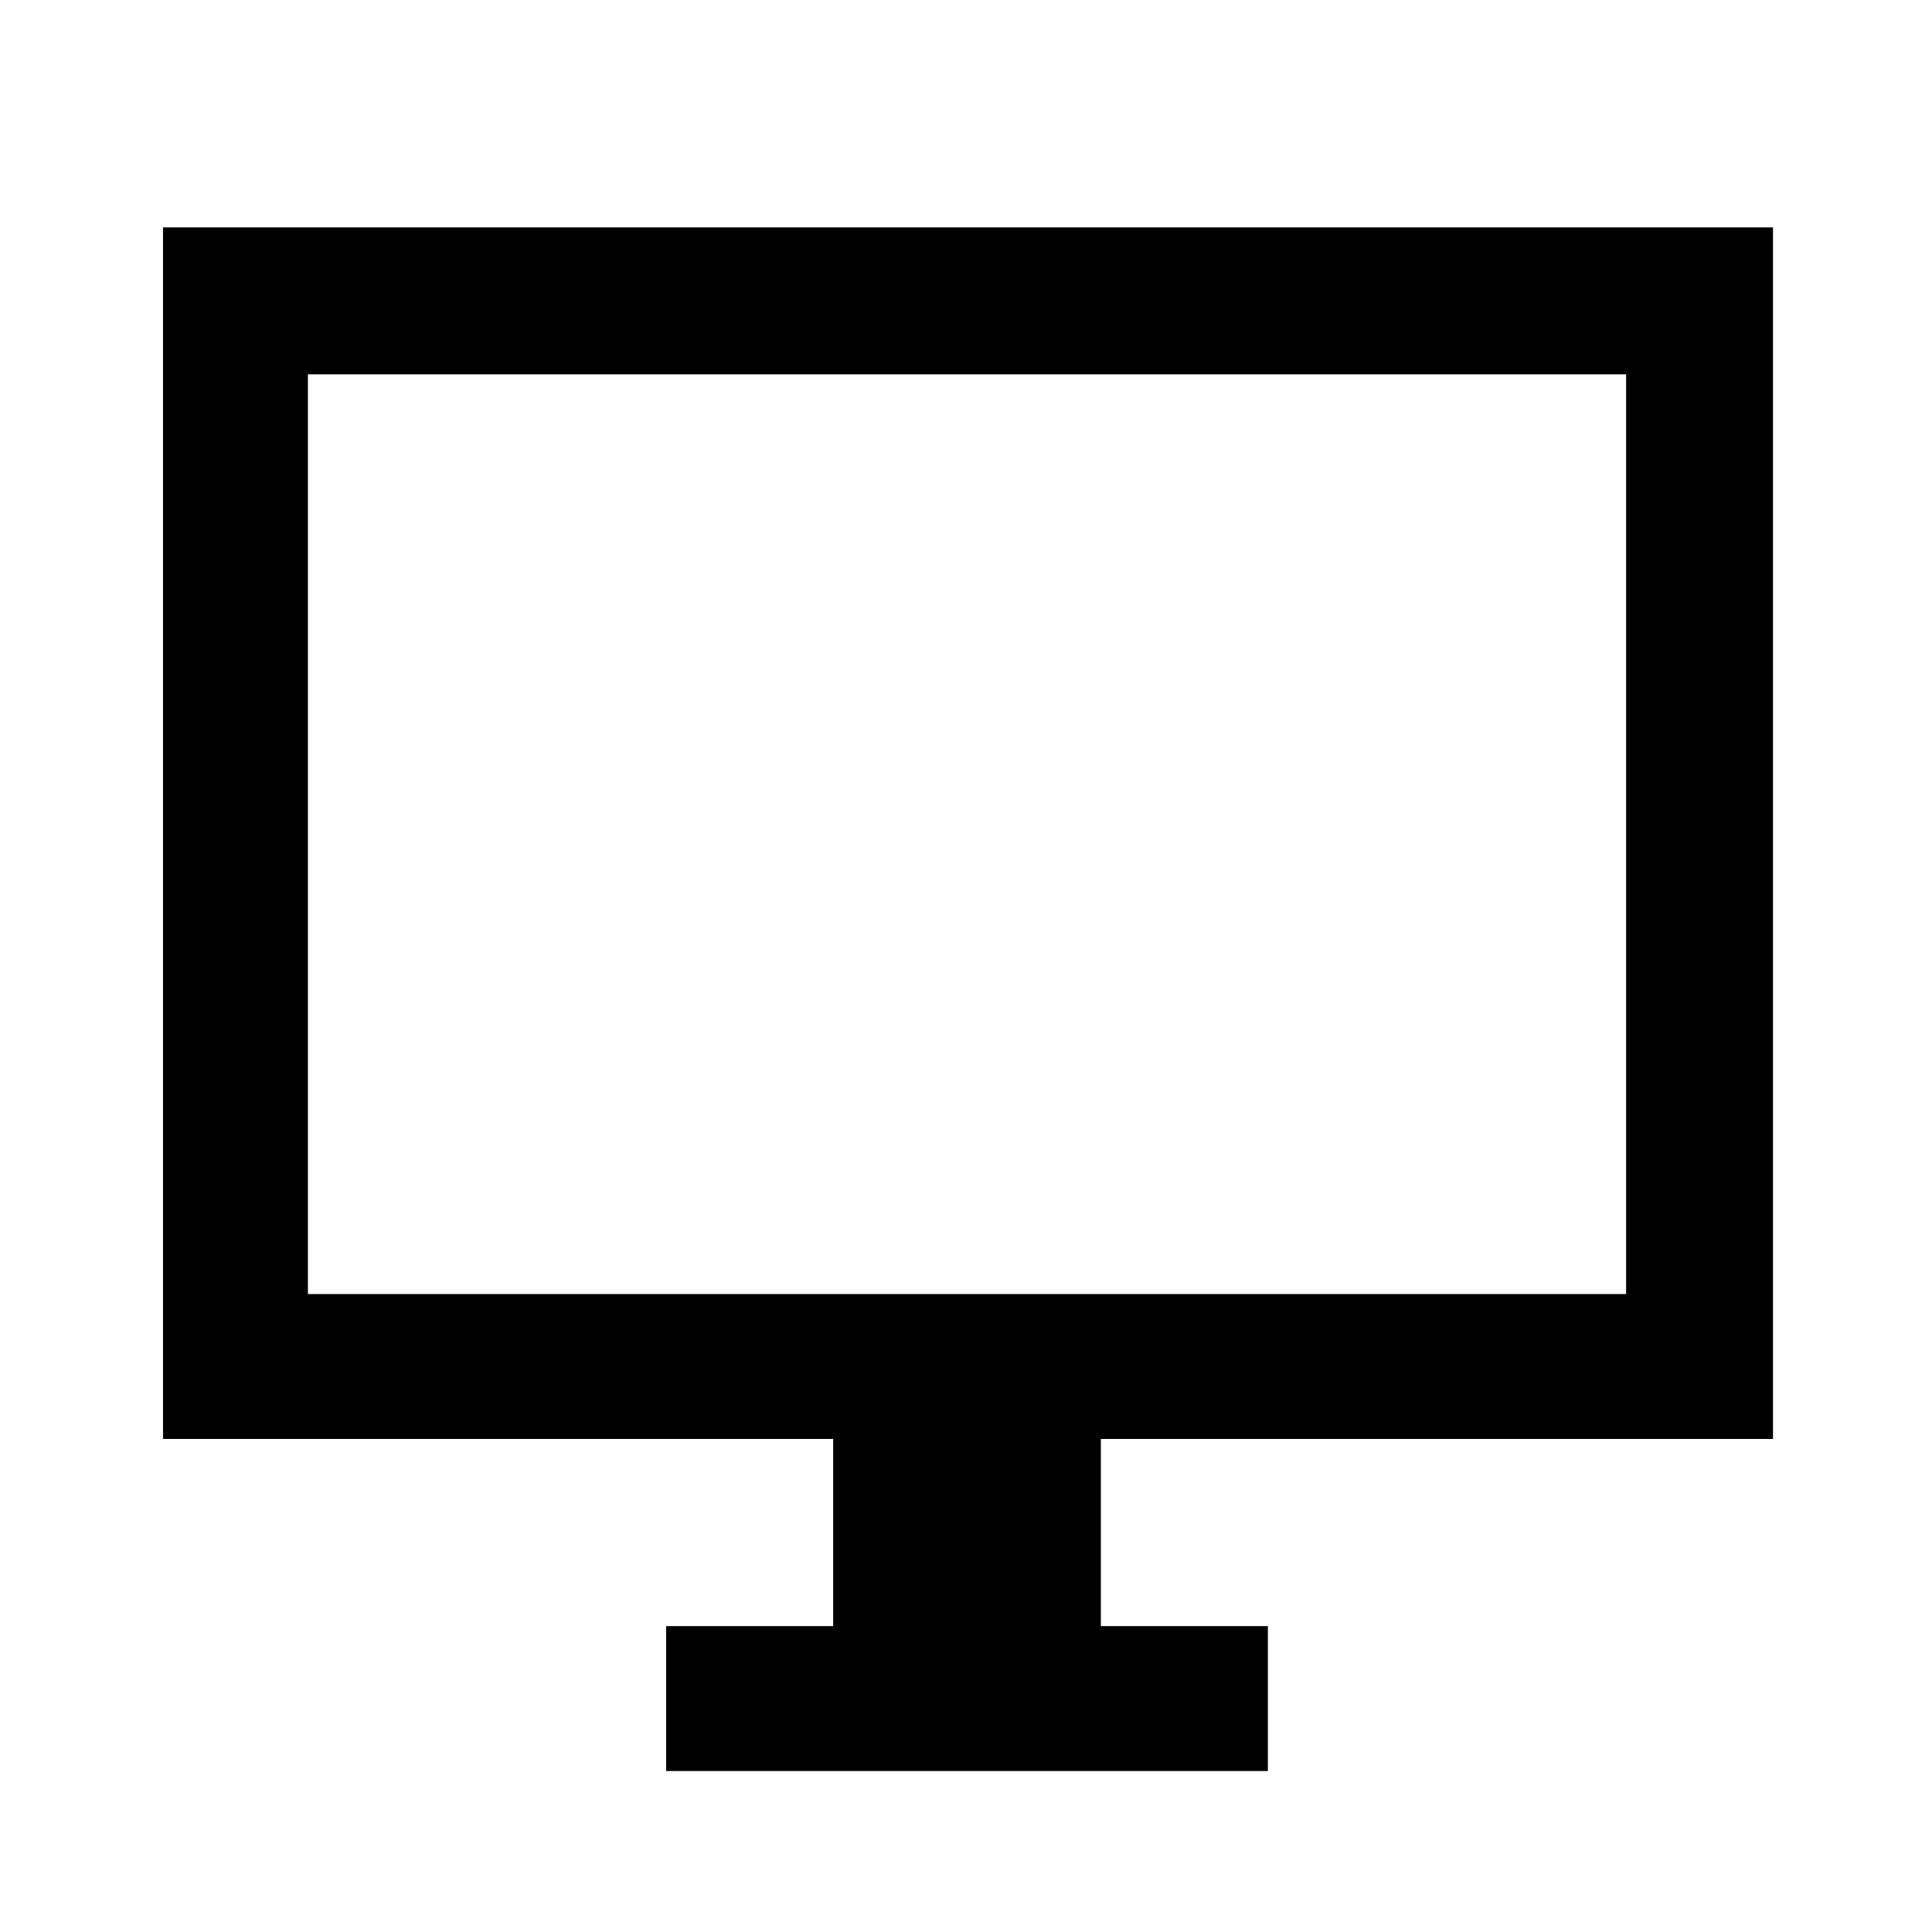 <svg xmlns="http://www.w3.org/2000/svg" height="40" width="40"><path d="M13.792 36.667v-3h3.458v-3.875H3.375V4.708h33.333v25.084H22.792v3.875h3.458v3Zm-7.417-9.875h27.292V7.75H6.375Zm0 0V7.75v19.042Z"/></svg>